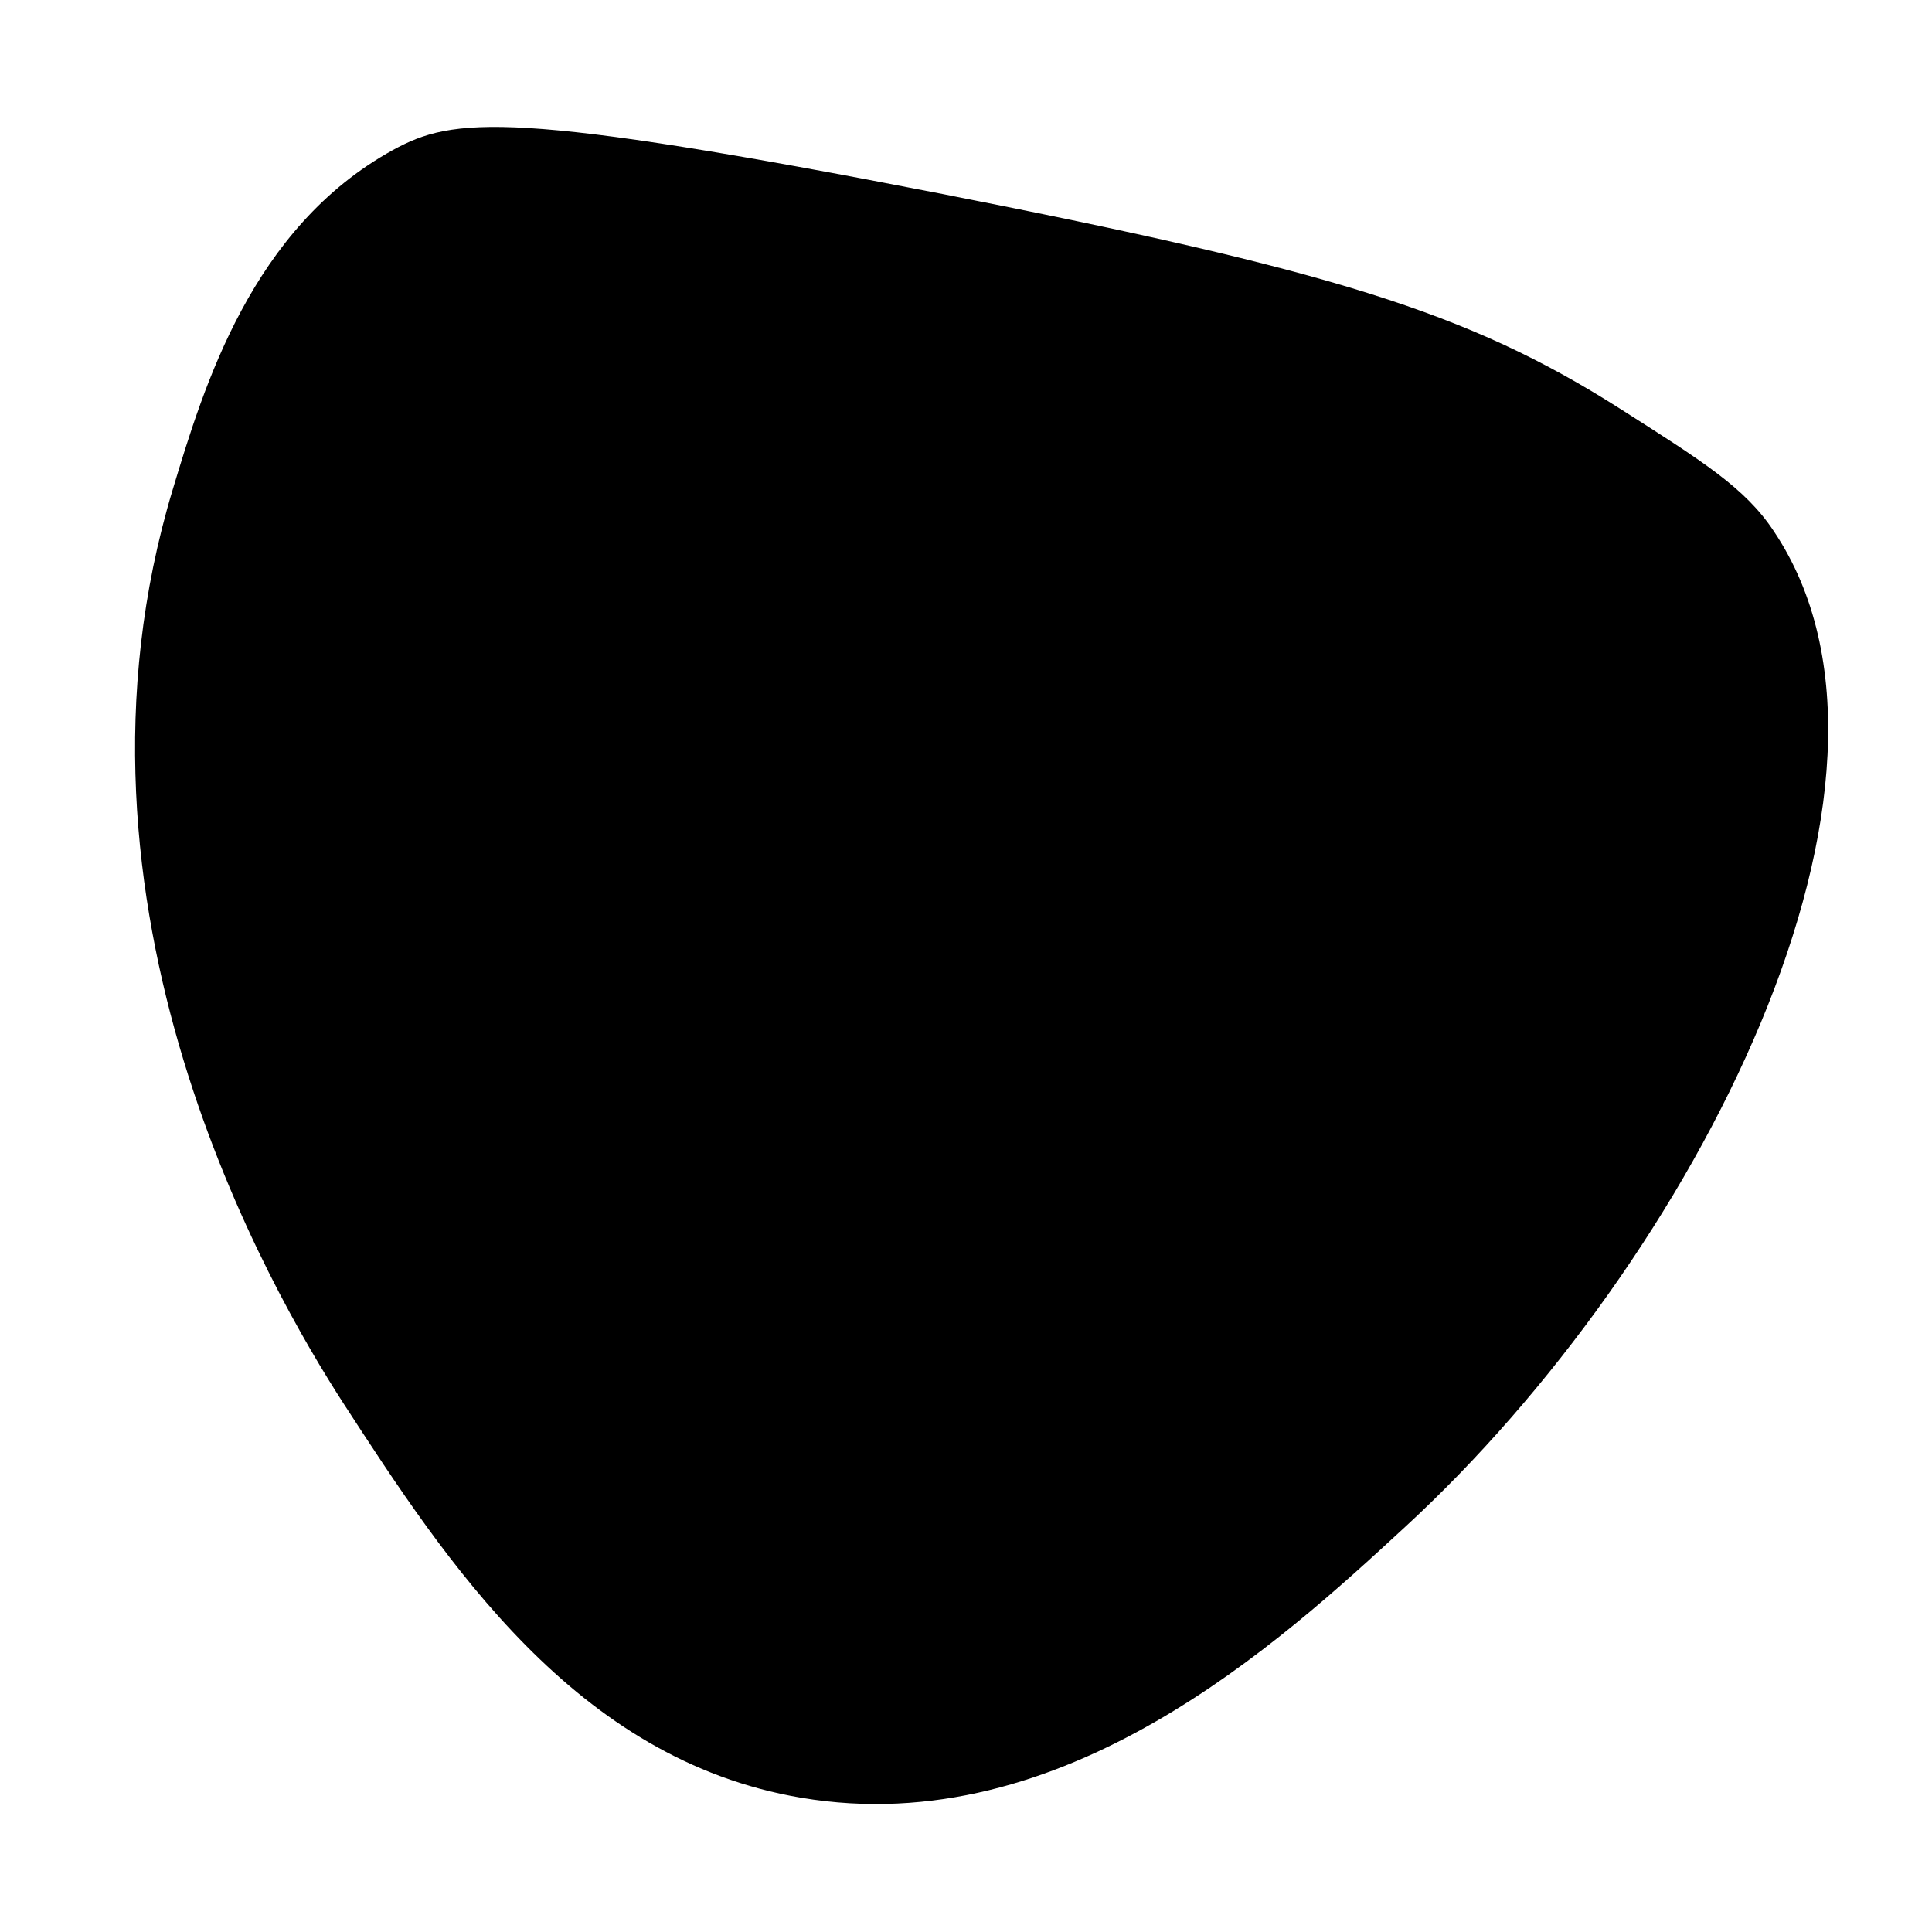 
<svg version="1.1" 
	 viewBox="0 0 380 380" style="enable-background:new 0 0 380 380;" xml:space="preserve">
<style type="text/css">
	.st0{fill:url(#SVGID_1_);}
</style>
<linearGradient id="SVGID_1_" gradientUnits="userSpaceOnUse" x1="267.943" y1="320.438" x2="122.449" y2="8.424">
	<stop  offset="0" style="stop-color:#E594BB"/>
	<stop  offset="1" style="stop-color:#C990D8"/>
</linearGradient>
<path class="st0" d="M34,96.2c6.1-20.2,15.5-51.4,43.3-66.7c11.9-6.5,23.2-7.9,108.3,8.7c75.8,14.9,103,23.1,132.9,42.1
	c16.5,10.5,24.8,15.7,30.4,24.2c32.9,49.1-15.6,143.4-72.5,195.8c-24.5,22.6-67.2,62-118.8,53.3c-44.5-7.5-69.8-46.4-90-77.5
	C53.2,253.8,9.2,178.2,34,96.2z">
		<animate
				begin="0s"
				dur="10s"
				repeatCount="indefinite"
				attributeName="d"
				values="M34,96.2c6.1-20.2,15.5-51.4,43.3-66.7c11.9-6.5,23.2-7.9,108.3,8.7c75.8,14.9,103,23.1,132.9,42.1
	c16.5,10.5,24.8,15.7,30.4,24.2c32.9,49.1-15.6,143.4-72.5,195.8c-24.5,22.6-67.2,62-118.8,53.3c-44.5-7.5-69.8-46.4-90-77.5
	C53.2,253.8,9.2,178.2,34,96.2z;

	M34,96.2c4.6-16.5,14-50.7,43.3-66.7c21-11.4,33.4-3.4,108.3,8.7C265.4,51.2,290.8,48.5,321.9,74
	c9.3,7.6,19.6,16.1,27.1,30.6c31.4,60.8-27.4,149-75.4,194c-27.2,25.5-68.8,64.5-115.8,55.2c-37.1-7.4-57.1-40.8-82.9-83.9
	C53.4,234,14.1,168.3,34,96.2z;

	

M27.8,84.4c3.1-8.6,16-44.6,49.6-60.7c22.7-10.9,51.3-4.3,108.3,8.8c17.1,3.9,63,15.1,119.6,41.1
	c25.9,11.9,38.9,18,43.8,25.2c30.2,45-33.5,138.1-82.5,187.3c-33.2,33.3-67.8,68.1-108.8,61.8c-34.7-5.3-54.2-37.2-82.9-83.9
	C44.6,214.7,4.5,149.3,27.8,84.4z;

M27.8,84.4c3.1-8.6,16-44.6,49.6-60.7c22.7-10.9,51.3-4.3,108.3,8.8c78,17.9,99.6,21.4,119.6,41.1
	c5.7,5.6,16.5,16.5,23.8,33.3c32.4,75.6-51.7,167.6-62.5,179.2c-26.6,28.4-64.4,68.6-108.8,61.8c-34.7-5.3-54.2-37.2-82.9-83.9
	C44.6,214.7,4.5,149.3,27.8,84.4z;

	M27.8,84.4c3.1-8.6,16-44.6,49.6-60.7c22.7-10.9,51.3-4.3,108.3,8.8c78,17.9,99.6,21.4,119.6,41.1
	c8.5,8.4,18.3,17.9,23.8,33.3c16,45.4-22.3,94.2-73.8,157.9c-45.6,56.5-69,84.7-97.5,83.1c-33-1.8-54-36.9-82.9-83.9
	C44.6,214.7,4.5,149.3,27.8,84.4z;

	

	M27.8,84.4C32,72.5,45.5,34.7,77.3,23.7c30.8-10.6,43.3,16.1,104.2,28.6c61.7,12.7,91.6-5.9,123.8,21.3
	c3.8,3.2,16.9,14.5,23.8,33.3c23.3,63.8-52.9,137.7-73.8,157.9c-31.4,30.5-66.6,64.6-108.8,57.9c-31.4-5-50.1-30-71.7-58.8
	C59.4,243.4-0.4,163.5,27.8,84.4z;

	M27.8,84.4C32,72.5,45.5,34.7,77.3,23.7c30.8-10.6,43.3,16.1,104.2,28.6c61.7,12.7,91.6-5.9,123.8,21.3
	c5.1,4.3,18.1,15.2,23.8,33.3c13.7,44.3-29.6,90.5-79.6,143.8c-47,50.1-71.1,75-102.9,72.1c-30.2-2.8-49.3-28.9-71.7-58.8
	C59.4,243.4-0.4,163.5,27.8,84.4z;

	M30.7,94c0.7-2.7,13.2-45,49.6-60.7c25.8-11.1,36.6,2.9,110.8,16.9c64.3,12.1,89.7,7.9,117.1,32.9
	c7.8,7.2,18.7,17.1,23.8,33.3c13.7,44.3-29.6,90.5-79.6,143.8c-45.9,48.9-73.6,78.5-102.9,72.1c-13.6-3-22-12.5-53.8-69.6
	C23.9,133.6,26.4,109.4,30.7,94z;
		M27.8,84.4c3.1-8.6,16-44.6,49.6-60.7c22.7-10.9,51.3-4.3,108.3,8.8c78,17.9,99.6,21.4,119.6,41.1
	c8.5,8.4,18.3,17.9,23.8,33.3c16,45.4-22.3,94.2-73.8,157.9c-45.6,56.5-69,84.7-97.5,83.1c-33-1.8-54-36.9-82.9-83.9
	C44.6,214.7,4.5,149.3,27.8,84.4z;
	M30.7,94c3.9-21,9.9-53.8,35-67.9c21-11.8,34.6,1.1,125.4,24.2c11.9,3,56.8,14.3,117.1,32.9
	c35.6,11,41.2,13.6,45,20.4c17.9,32.2-42,95.1-100.8,156.7c-68.9,72.2-90.6,73.9-102.9,72.1c-24.3-3.6-38.3-24.7-63.8-63.3
	C56.9,225.4,17.5,165.6,30.7,94z;

	M34,96.2c6.1-20.2,15.5-51.4,43.3-66.7c11.9-6.5,23.2-7.9,108.3,8.7c75.8,14.9,103,23.1,132.9,42.1
	c16.5,10.5,24.8,15.7,30.4,24.2c32.9,49.1-15.6,143.4-72.5,195.8c-24.5,22.6-67.2,62-118.8,53.3c-44.5-7.5-69.8-46.4-90-77.5
	C53.2,253.8,9.2,178.2,34,96.2z;"/>
	</path>
</svg>

